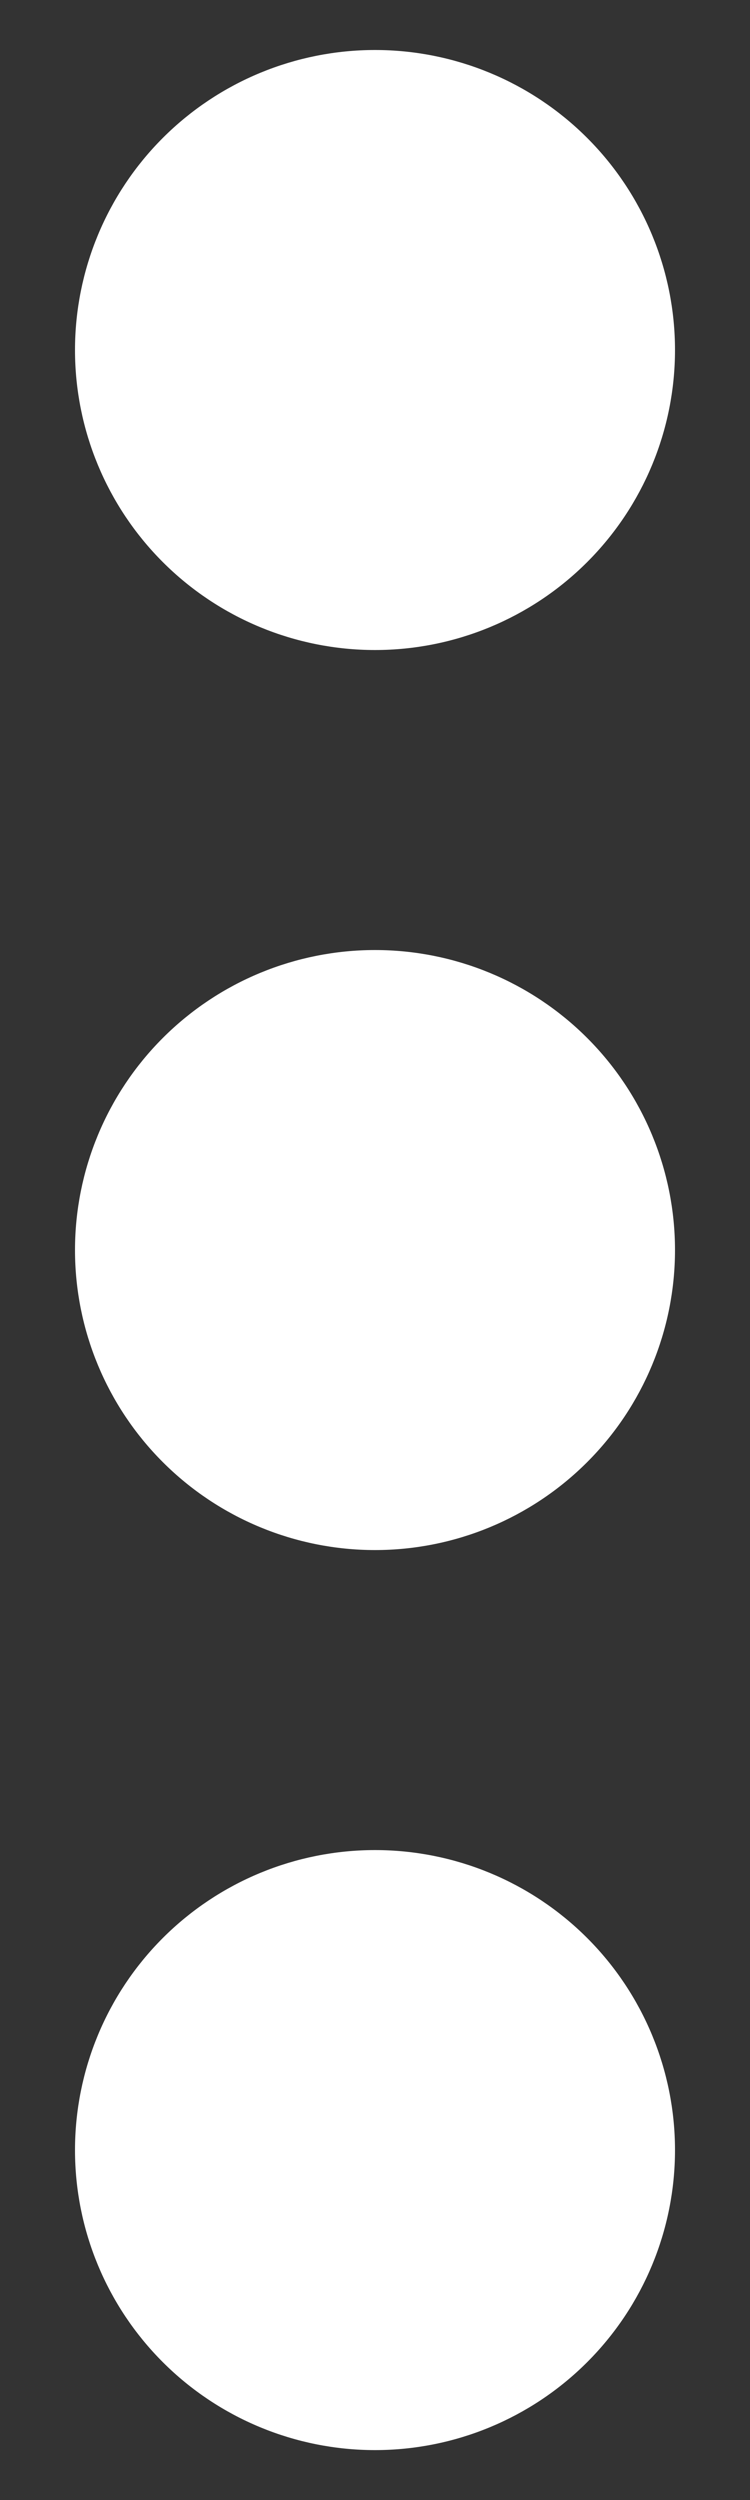 <svg width="6" height="20" viewBox="0 0 6 20" fill="none" xmlns="http://www.w3.org/2000/svg">
<rect x="0" y="0" width="6" height="20" fill="#333333" stroke="none"/>
<path d="M3 5.2C2.364 5.2 1.753 4.947 1.303 4.497C0.853 4.047 0.6 3.437 0.6 2.8C0.6 2.164 0.853 1.553 1.303 1.103C1.753 0.653 2.364 0.4 3 0.4C3.637 0.4 4.247 0.653 4.697 1.103C5.147 1.553 5.4 2.164 5.4 2.8C5.4 3.437 5.147 4.047 4.697 4.497C4.247 4.947 3.637 5.2 3 5.2ZM3 12.4C2.364 12.4 1.753 12.147 1.303 11.697C0.853 11.247 0.6 10.637 0.6 10C0.6 9.364 0.853 8.753 1.303 8.303C1.753 7.853 2.364 7.6 3 7.6C3.637 7.6 4.247 7.853 4.697 8.303C5.147 8.753 5.4 9.364 5.4 10C5.4 10.637 5.147 11.247 4.697 11.697C4.247 12.147 3.637 12.4 3 12.4ZM3 19.6C2.364 19.6 1.753 19.347 1.303 18.897C0.853 18.447 0.6 17.837 0.6 17.2C0.6 16.564 0.853 15.953 1.303 15.503C1.753 15.053 2.364 14.8 3 14.8C3.637 14.8 4.247 15.053 4.697 15.503C5.147 15.953 5.4 16.564 5.4 17.2C5.4 17.837 5.147 18.447 4.697 18.897C4.247 19.347 3.637 19.6 3 19.6Z" fill="white"/>
</svg>
